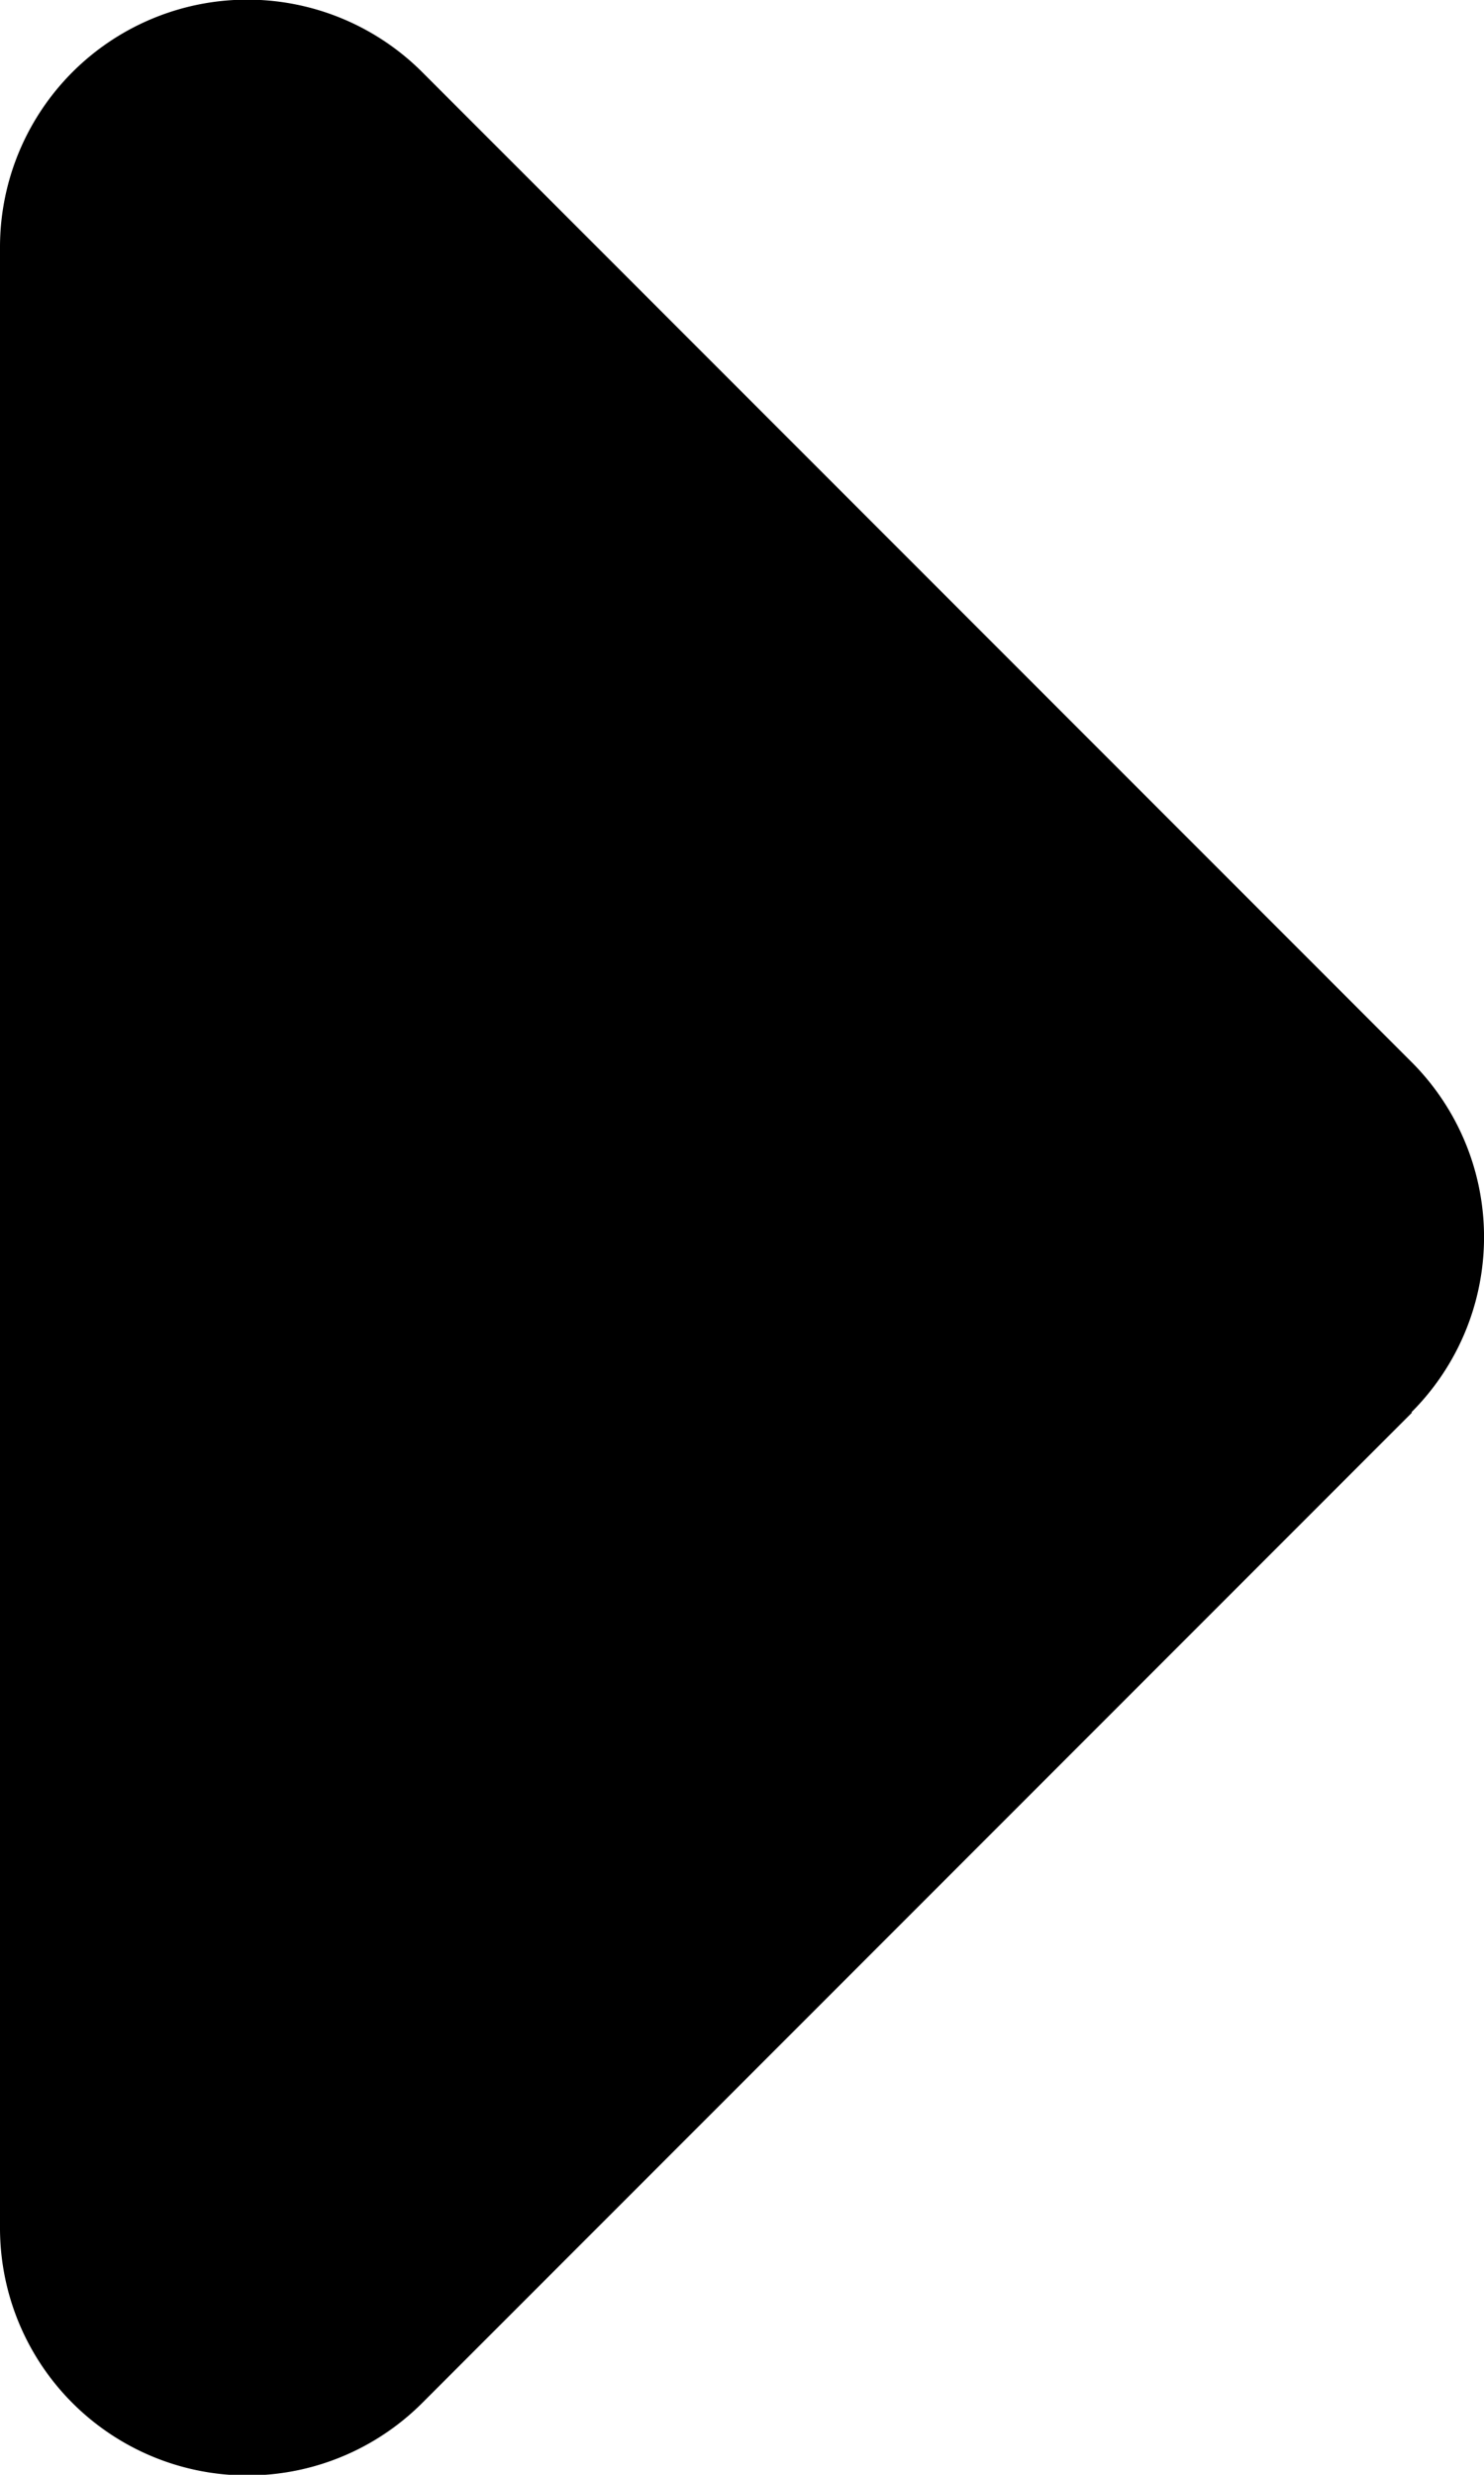 <svg xmlns="http://www.w3.org/2000/svg" width="9.6" height="16" viewBox="0 0 9.6 16">
    <path d="M9.131 9.13a1.6 1.6 0 0 0 0-2.264l-6.4-6.4A1.6 1.6 0 0 0 0 1.603v12.795a1.6 1.6 0 0 0 2.734 1.135l6.4-6.4z"/>
</svg>
